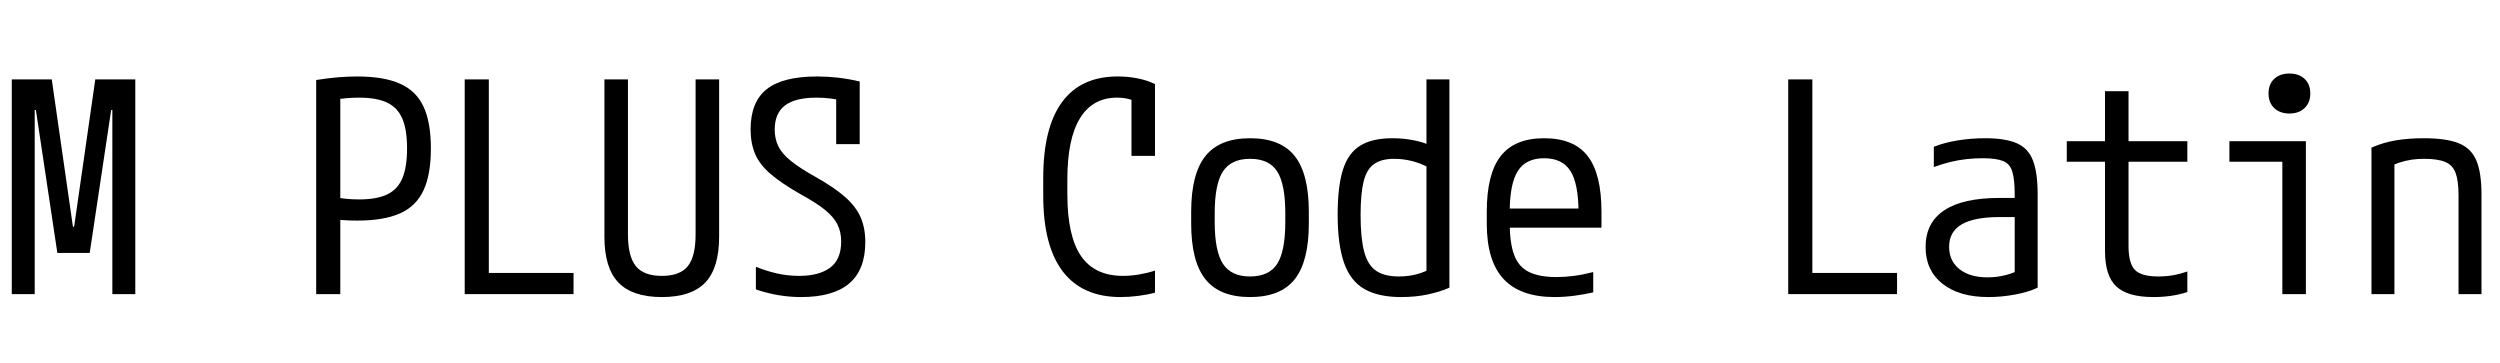 <svg width="136" height="19.76" viewBox="0 0 136 19.76" xmlns="http://www.w3.org/2000/svg"><path transform="translate(0 16) scale(.016 -.016)" d="M40 0V730H176L248 229H252L324 730H460V0H382V626H378L305 140H195L122 626H118V0Z"/><path transform="translate(16 16) scale(.016 -.016)" d="m75 728q44 7 77.5 9.5t61.5 2.5q91 0 146-24.5t80-78 25-142.5q0-88-25-142t-80-78.5-146-24.5q-28 0-53 2t-53 6l26 72q24-4 44-6t43-2q60 0 95.5 17t51.5 55 16 101q0 64-16 101.5t-51.5 54.5-95.5 17q-23 0-45-2t-45-6l26 28v-688h-82z"/><path transform="translate(24 16) scale(.016 -.016)" d="M80 0V730H162V72H450V0Z"/><path transform="translate(32 16) scale(.016 -.016)" d="m250-10q-100 0-147.5 49.5t-47.5 155.5v535h80v-527q0-75 27-108t88-33q62 0 88.5 33t26.5 108v527h80v-535q0-106-47-155.5t-148-49.5z"/><path transform="translate(40 16) scale(.016 -.016)" d="m224-10q-39 0-77.5 6.5t-76.5 19.5v77q37-15 73-23t74-8q68 0 105.5 28t37.5 89q0 32-12.5 57.5t-42 49.5-82.5 53q-65 37-102.5 69t-53 68.5-15.5 83.5q0 93 54.5 136.5t171.5 43.5q35 0 70.5-4t74.5-13v-213h-80v182l32-36q-27 6-50.5 9t-48.5 3q-72 0-107-26.5t-35-82.5q0-31 12.5-56.5t43-50 82.5-53.5q64-36 101-68.5t53-69 16-84.5q0-94-54.5-140.5t-163.5-46.5z"/><path transform="translate(56 16) scale(.016 -.016)" d="m310-10q-130 0-196.5 87t-66.5 258v60q0 171 64 258t189 87q35 0 68-6.5t59-19.5v-244h-80v232l40-62q-38 28-89 28-83 0-126-70t-43-208v-50q0-143 46.5-210.5t142.5-67.5q27 0 56 5t53 13v-75q-25-7-56.5-11t-60.5-4z"/><path transform="translate(64 16) scale(.016 -.016)" d="m250-10q-103 0-151.5 60.5t-48.5 189.5v40q0 129 48.5 189.5t151.5 60.5q104 0 152-60.5t48-189.5v-40q0-129-48-189.5t-152-60.5zm0 70q65 0 92.5 43t27.5 142v30q0 99-27.5 142t-92.5 43q-64 0-92-43t-28-142v-30q0-99 28-142t92-43z"/><path transform="translate(72 16) scale(.016 -.016)" d="m264-10q-78 0-125.5 27.5t-69 89.5-21.5 163q0 96 18 153t59 82 109 25q43 0 82.5-9t72.5-28l-25-66q-31 17-61.5 25t-62.5 8q-43 0-68-17.5t-35.5-59-10.5-114.5q0-78 12-124t40.5-65.5 77.5-19.5q32 0 60.5 7.5t51.5 21.5l-18-43v684h78v-708q-31-14-73-23t-91-9z"/><path transform="translate(80 16) scale(.016 -.016)" d="m286-10q-117 0-174 61.5t-57 188.5v40q0 129 47.5 189.5t147.5 60.5q101 0 148-60.5t47-189.5v-54h-351v65h291l-18-23v9q0 98-27.5 141.5t-89.5 43.5-89.5-43.5-27.5-141.5v-34q0-69 15-109.5t50-58 94-17.5q29 0 59.5 4t65.5 13v-69q-30-7-64.5-11.5t-66.5-4.5z"/><path transform="translate(96 16) scale(.016 -.016)" d="M80 0V730H162V72H450V0Z"/><path transform="translate(104 16) scale(.016 -.016)" d="m261-10q-100 0-157 45.5t-57 124.5q0 83 63.5 125t187.5 42h90v-65h-89q-87 0-129.5-25t-42.5-76q0-48 35-76t96-28q32 0 62.5 8t51.5 21l-22-46v298q0 51-8 78t-31.5 36.5-68.5 9.5q-29 0-56-3t-54-9.5-57-17.5v69q35 14 80.5 21.5t94.5 7.5q68 0 107-17t55-58.5 16-114.5v-318q-31-15-77-23.5t-90-8.5z"/><path transform="translate(112 16) scale(.016 -.016)" d="m322-10q-88 0-126.5 36t-38.5 121v303h-130v70h130v170h80v-170h200v-70h-200v-286q0-59 21.5-81.5t79.5-22.5q28 0 52.5 4.5t46.5 12.5v-70q-28-9-56.5-13t-58.5-4z"/><path transform="translate(120 16) scale(.016 -.016)" d="m260 0v450h-180v70h260v-520zm24 614q-32 0-51.5 18.5t-19.5 49.5q0 32 19.5 50t51.5 18 51.5-18 19.5-50q0-31-19.5-49.5t-51.5-18.5z"/><path transform="translate(128 16) scale(.016 -.016)" d="m63 498q38 17 81 24.5t97 7.5q76 0 118.5-17t60-58.5 17.5-114.5v-340h-78v336q0 49-10 76t-35.5 37.5-71.5 10.5q-23 0-43-3t-40-9.5-44-19.5l26 50v-478h-78z"/></svg>